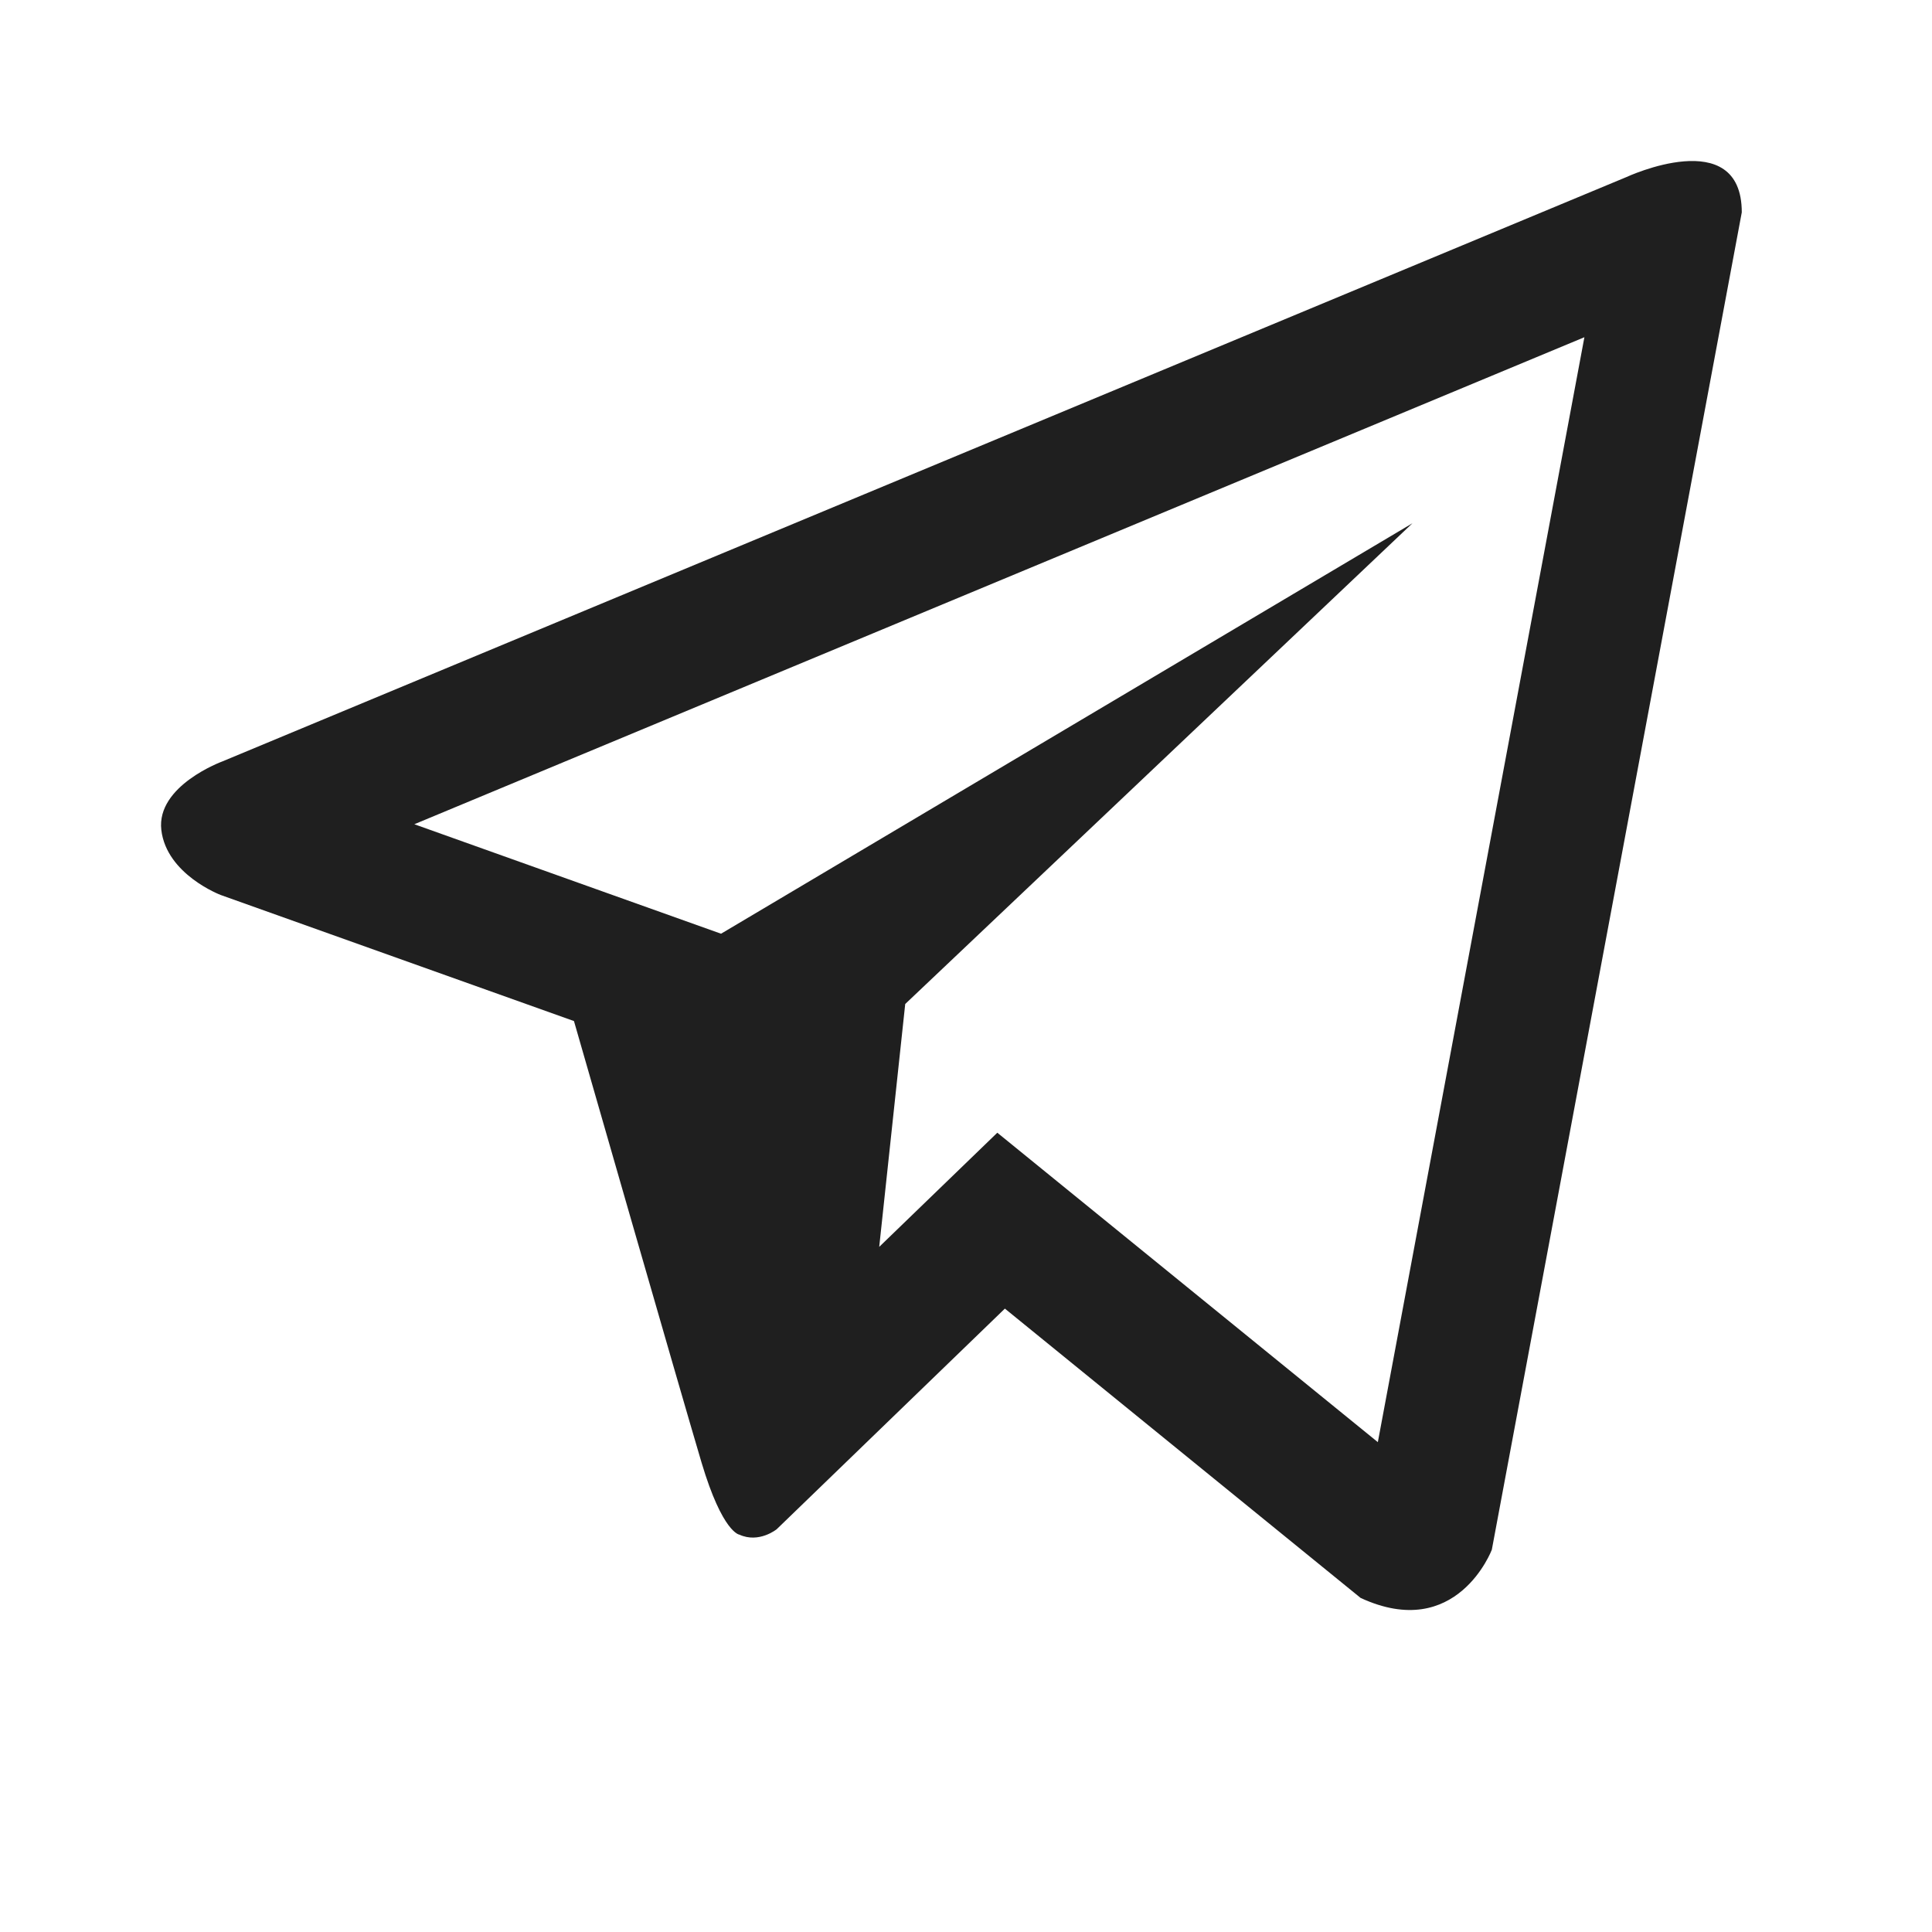 <svg width="24" height="24" viewBox="0 0 24 24" fill="none" xmlns="http://www.w3.org/2000/svg">
<path d="M20.203 2.2L2.764 9.458C2.764 9.458 1.94 9.758 2.004 10.31C2.069 10.864 2.742 11.118 2.742 11.118L7.13 12.684C7.13 12.684 8.454 17.292 8.715 18.169C8.976 19.043 9.185 19.064 9.185 19.064C9.428 19.175 9.648 18.997 9.648 18.997L12.483 16.256L16.902 19.85C18.097 20.403 18.532 19.251 18.532 19.251L21.637 2.638C21.637 1.532 20.203 2.2 20.203 2.2ZM17.116 17.915L12.389 14.071L10.922 15.489L11.245 12.472L17.546 6.5L8.957 11.599L5.147 10.239L19.682 4.189L17.116 17.915Z" fill="#1F1F1F"/>
</svg>
